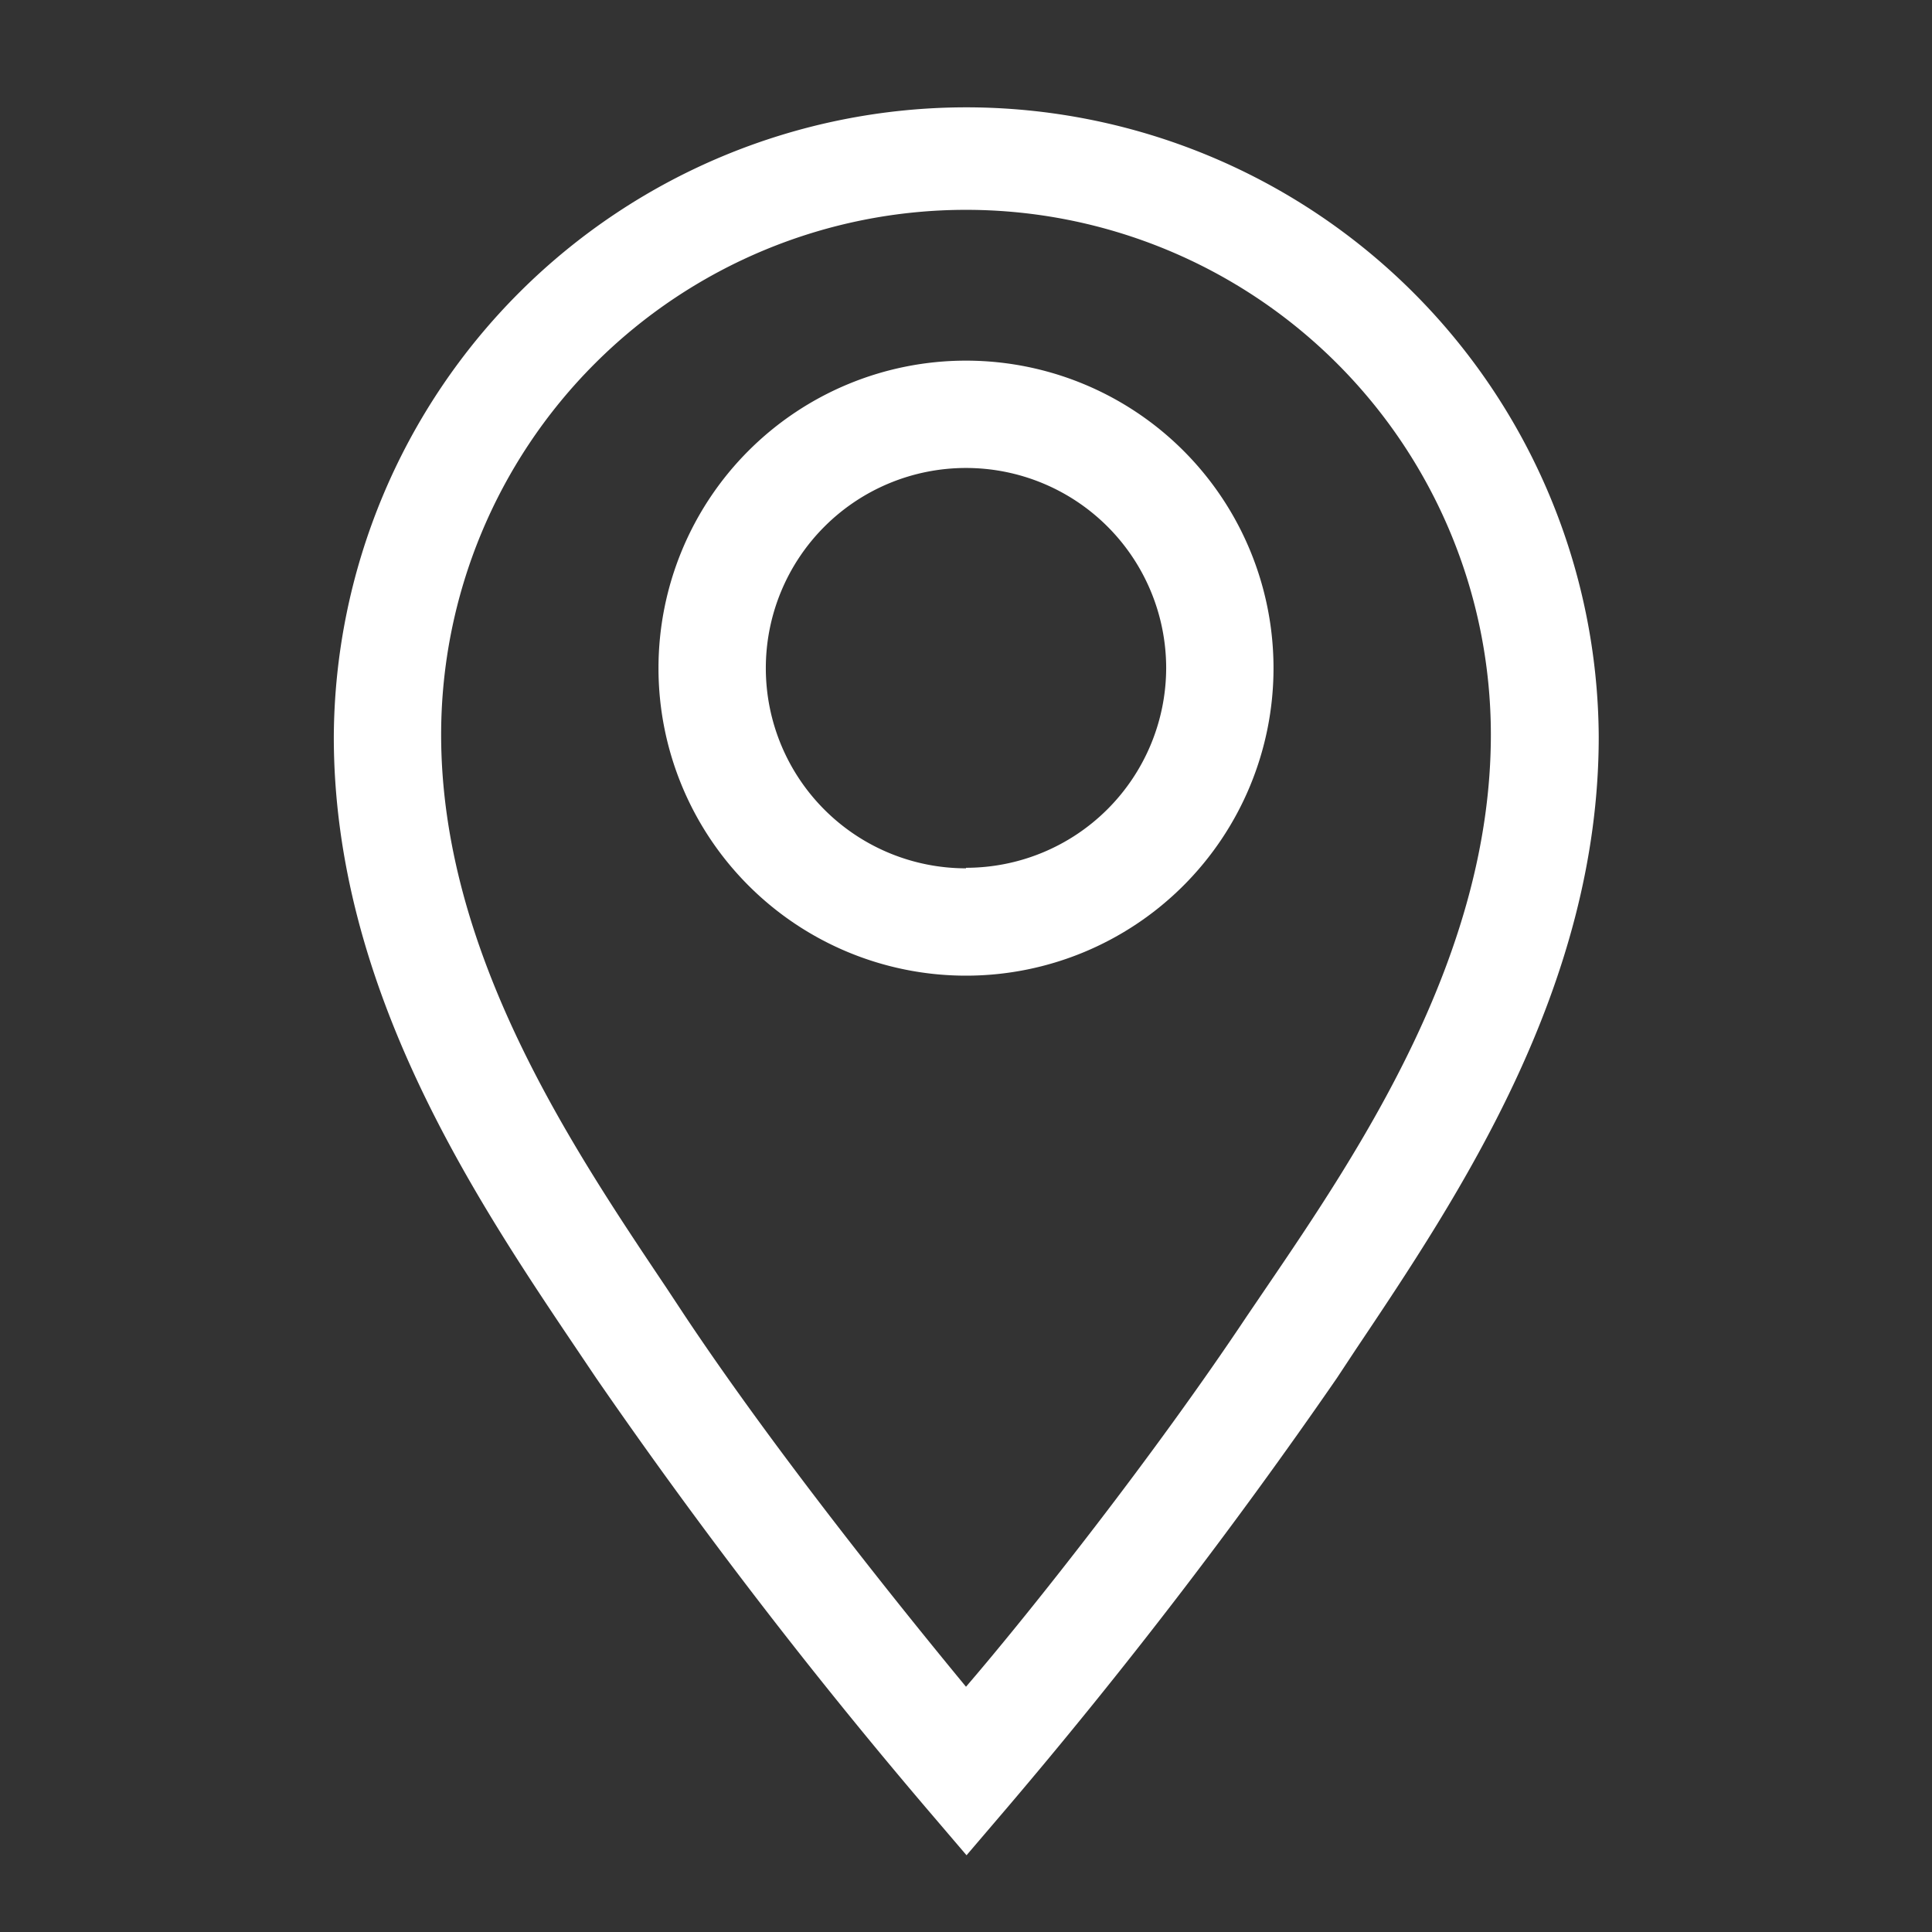 <svg xmlns="http://www.w3.org/2000/svg" xmlns:xlink="http://www.w3.org/1999/xlink" version="1.1" class="can-badge has-solid " viewBox="0 0 36 36" preserveAspectRatio="xMidYMid meet" focusable="false" role="img" width="48" height="48" fill="#ffffff"><rect x="0" y="0" width="36" height="36" fill="#333333" stroke="none"/><path class="clr-i-outline clr-i-outline-path-1" d="M18,6.72a5.73,5.73,0,1,0,5.73,5.73A5.73,5.73,0,0,0,18,6.72Zm0,9.46a3.73,3.73,0,1,1,3.73-3.73A3.73,3.73,0,0,1,18,16.17Z"/><path class="clr-i-outline clr-i-outline-path-2" d="M18,2A11.79,11.79,0,0,0,6.22,13.73c0,4.67,2.62,8.58,4.54,11.43l.35.52a99.61,99.61,0,0,0,6.14,8l.76.89.76-.89a99.82,99.82,0,0,0,6.14-8l.35-.53c1.91-2.85,4.53-6.75,4.53-11.42A11.79,11.79,0,0,0,18,2ZM23.59,24l-.36.53c-1.72,2.58-4,5.47-5.23,6.9-1.18-1.43-3.51-4.32-5.23-6.9L12.42,24c-1.77-2.64-4.2-6.25-4.2-10.31a9.78,9.78,0,1,1,19.56,0C27.78,17.79,25.36,21.4,23.59,24Z"/><path class="clr-i-outline--badged clr-i-outline-path-1--badged" d="M18,6.72a5.73,5.73,0,1,0,5.73,5.73A5.73,5.73,0,0,0,18,6.72Zm0,9.46a3.73,3.73,0,1,1,3.73-3.73A3.73,3.73,0,0,1,18,16.17Z" style="display:none"/><path class="clr-i-outline--badged clr-i-outline-path-2--badged" d="M29.77,13.49a7.49,7.49,0,0,1-2-.33c0,.19,0,.38,0,.57,0,4.06-2.42,7.67-4.19,10.31l-.36.53c-1.72,2.58-4,5.47-5.23,6.9-1.18-1.43-3.51-4.32-5.23-6.9L12.42,24c-1.77-2.64-4.2-6.25-4.2-10.31A9.77,9.77,0,0,1,22.56,5.09a7.45,7.45,0,0,1,.52-2A11.75,11.75,0,0,0,6.22,13.73c0,4.67,2.62,8.58,4.54,11.43l.35.52a99.61,99.61,0,0,0,6.14,8l.76.89.76-.89a99.82,99.82,0,0,0,6.14-8l.35-.53c1.91-2.85,4.53-6.75,4.53-11.42C29.78,13.65,29.77,13.57,29.77,13.49Z" style="display:none"/><path class="clr-i-solid clr-i-solid-path-1" d="M18,2A11.79,11.79,0,0,0,6.22,13.73c0,4.67,2.62,8.58,4.54,11.43l.35.52a99.61,99.61,0,0,0,6.14,8l.76.89.76-.89a99.82,99.82,0,0,0,6.14-8l.35-.53c1.91-2.85,4.53-6.75,4.53-11.42A11.79,11.79,0,0,0,18,2Zm0,17a6.56,6.56,0,1,1,6.56-6.56A6.56,6.56,0,0,1,18,19Z" style="display:none"/><path class="clr-i-solid--badged clr-i-solid-path-1--badged" d="M29.77,13.49A7.47,7.47,0,0,1,24.38,11a6.58,6.58,0,1,1-1.61-3,7.42,7.42,0,0,1,.31-4.84A11.75,11.75,0,0,0,6.22,13.73c0,4.67,2.62,8.58,4.54,11.43l.35.52a99.61,99.61,0,0,0,6.14,8l.76.89.76-.89a99.82,99.82,0,0,0,6.14-8l.35-.53c1.91-2.85,4.53-6.75,4.53-11.42C29.78,13.65,29.77,13.57,29.77,13.49Z" style="display:none"/><circle class="clr-i-outline--badged clr-i-outline-path-3--badged clr-i-badge" cx="30" cy="6" r="5" style="display:none"/><circle class="clr-i-solid clr-i-solid-path-2" cx="18" cy="12.44" r="3.73" style="display:none"/><circle class="clr-i-solid--badged clr-i-solid-path-2--badged" cx="18" cy="12.44" r="3.73" style="display:none"/><circle class="clr-i-solid--badged clr-i-solid-path-3--badged clr-i-badge" cx="30" cy="6" r="5" style="display:none"/></svg>